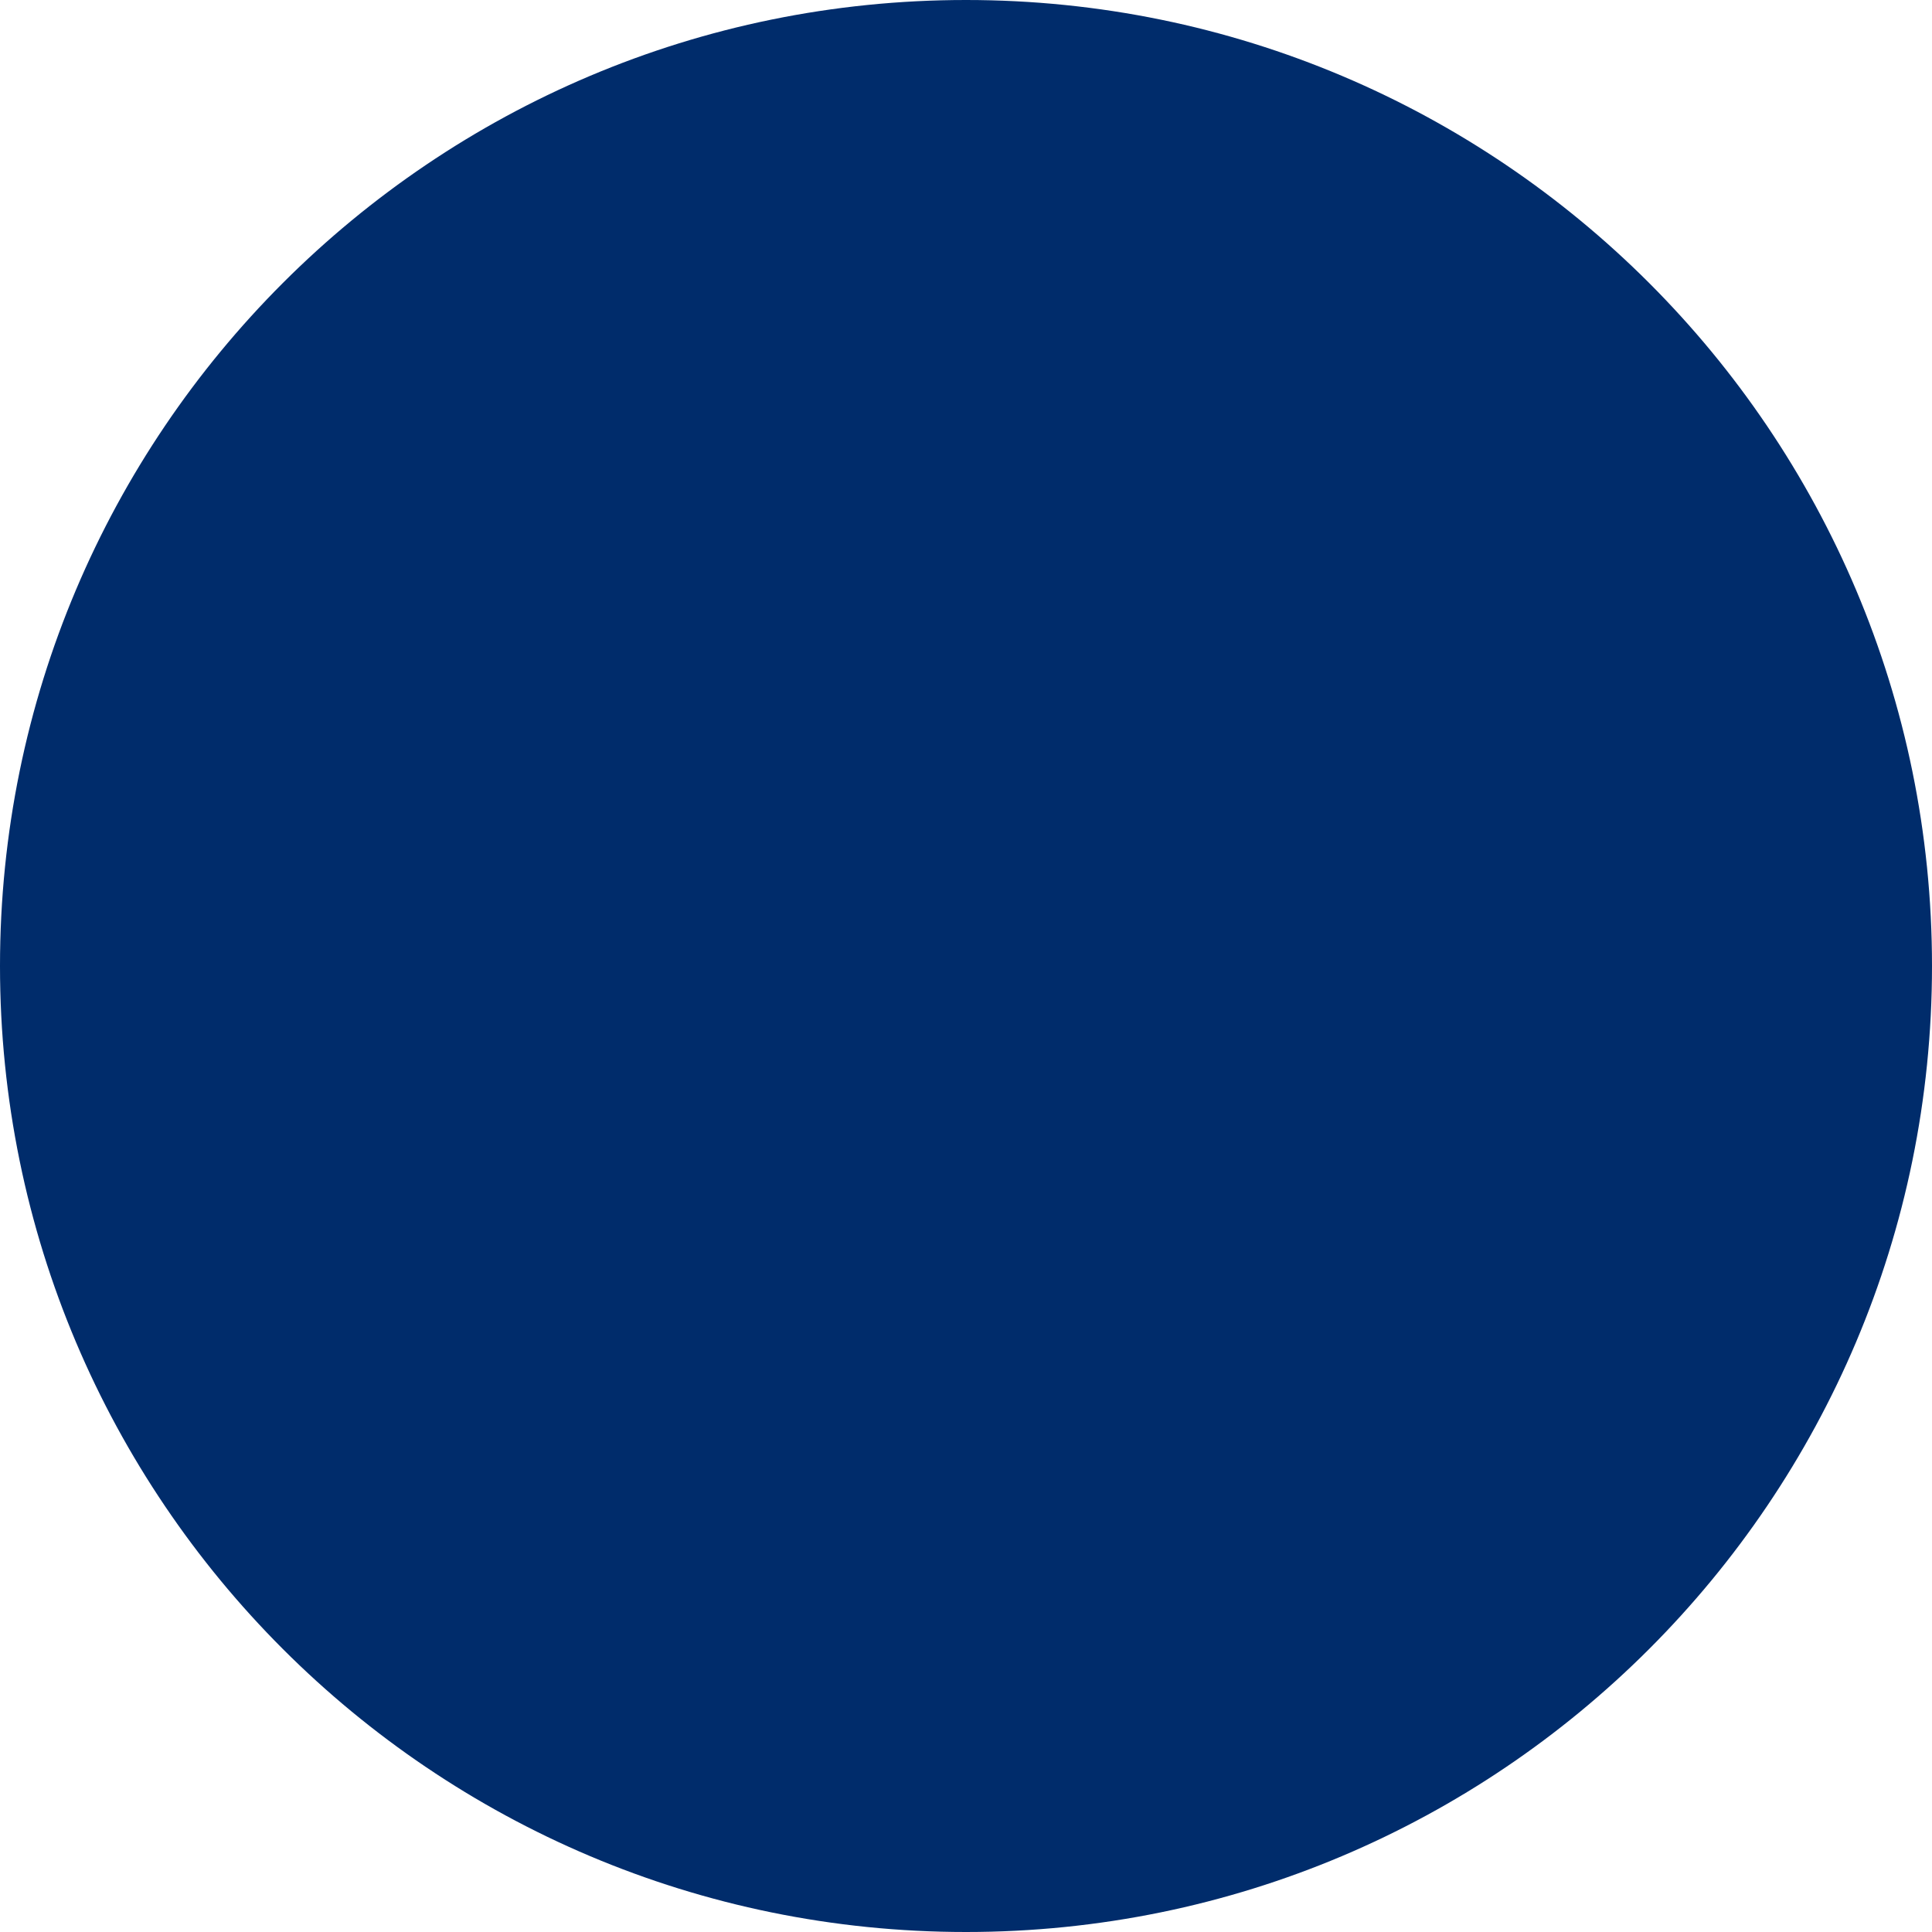 <?xml version="1.0" encoding="UTF-8"?>
<svg id="Layer_2" data-name="Layer 2" xmlns="http://www.w3.org/2000/svg" viewBox="0 0 28.86 28.86">
  <defs>
    <style>
      .cls-1 {
        fill: #002c6b;
      }
    </style>
  </defs>
  <g id="Layer_1-2" data-name="Layer 1">
    <path class="cls-1" d="m28.86,14.43c0,7.97-6.46,14.43-14.43,14.43S0,22.4,0,14.43,6.46,0,14.43,0s14.43,6.46,14.43,14.43h0Z"/>
  </g>
</svg>